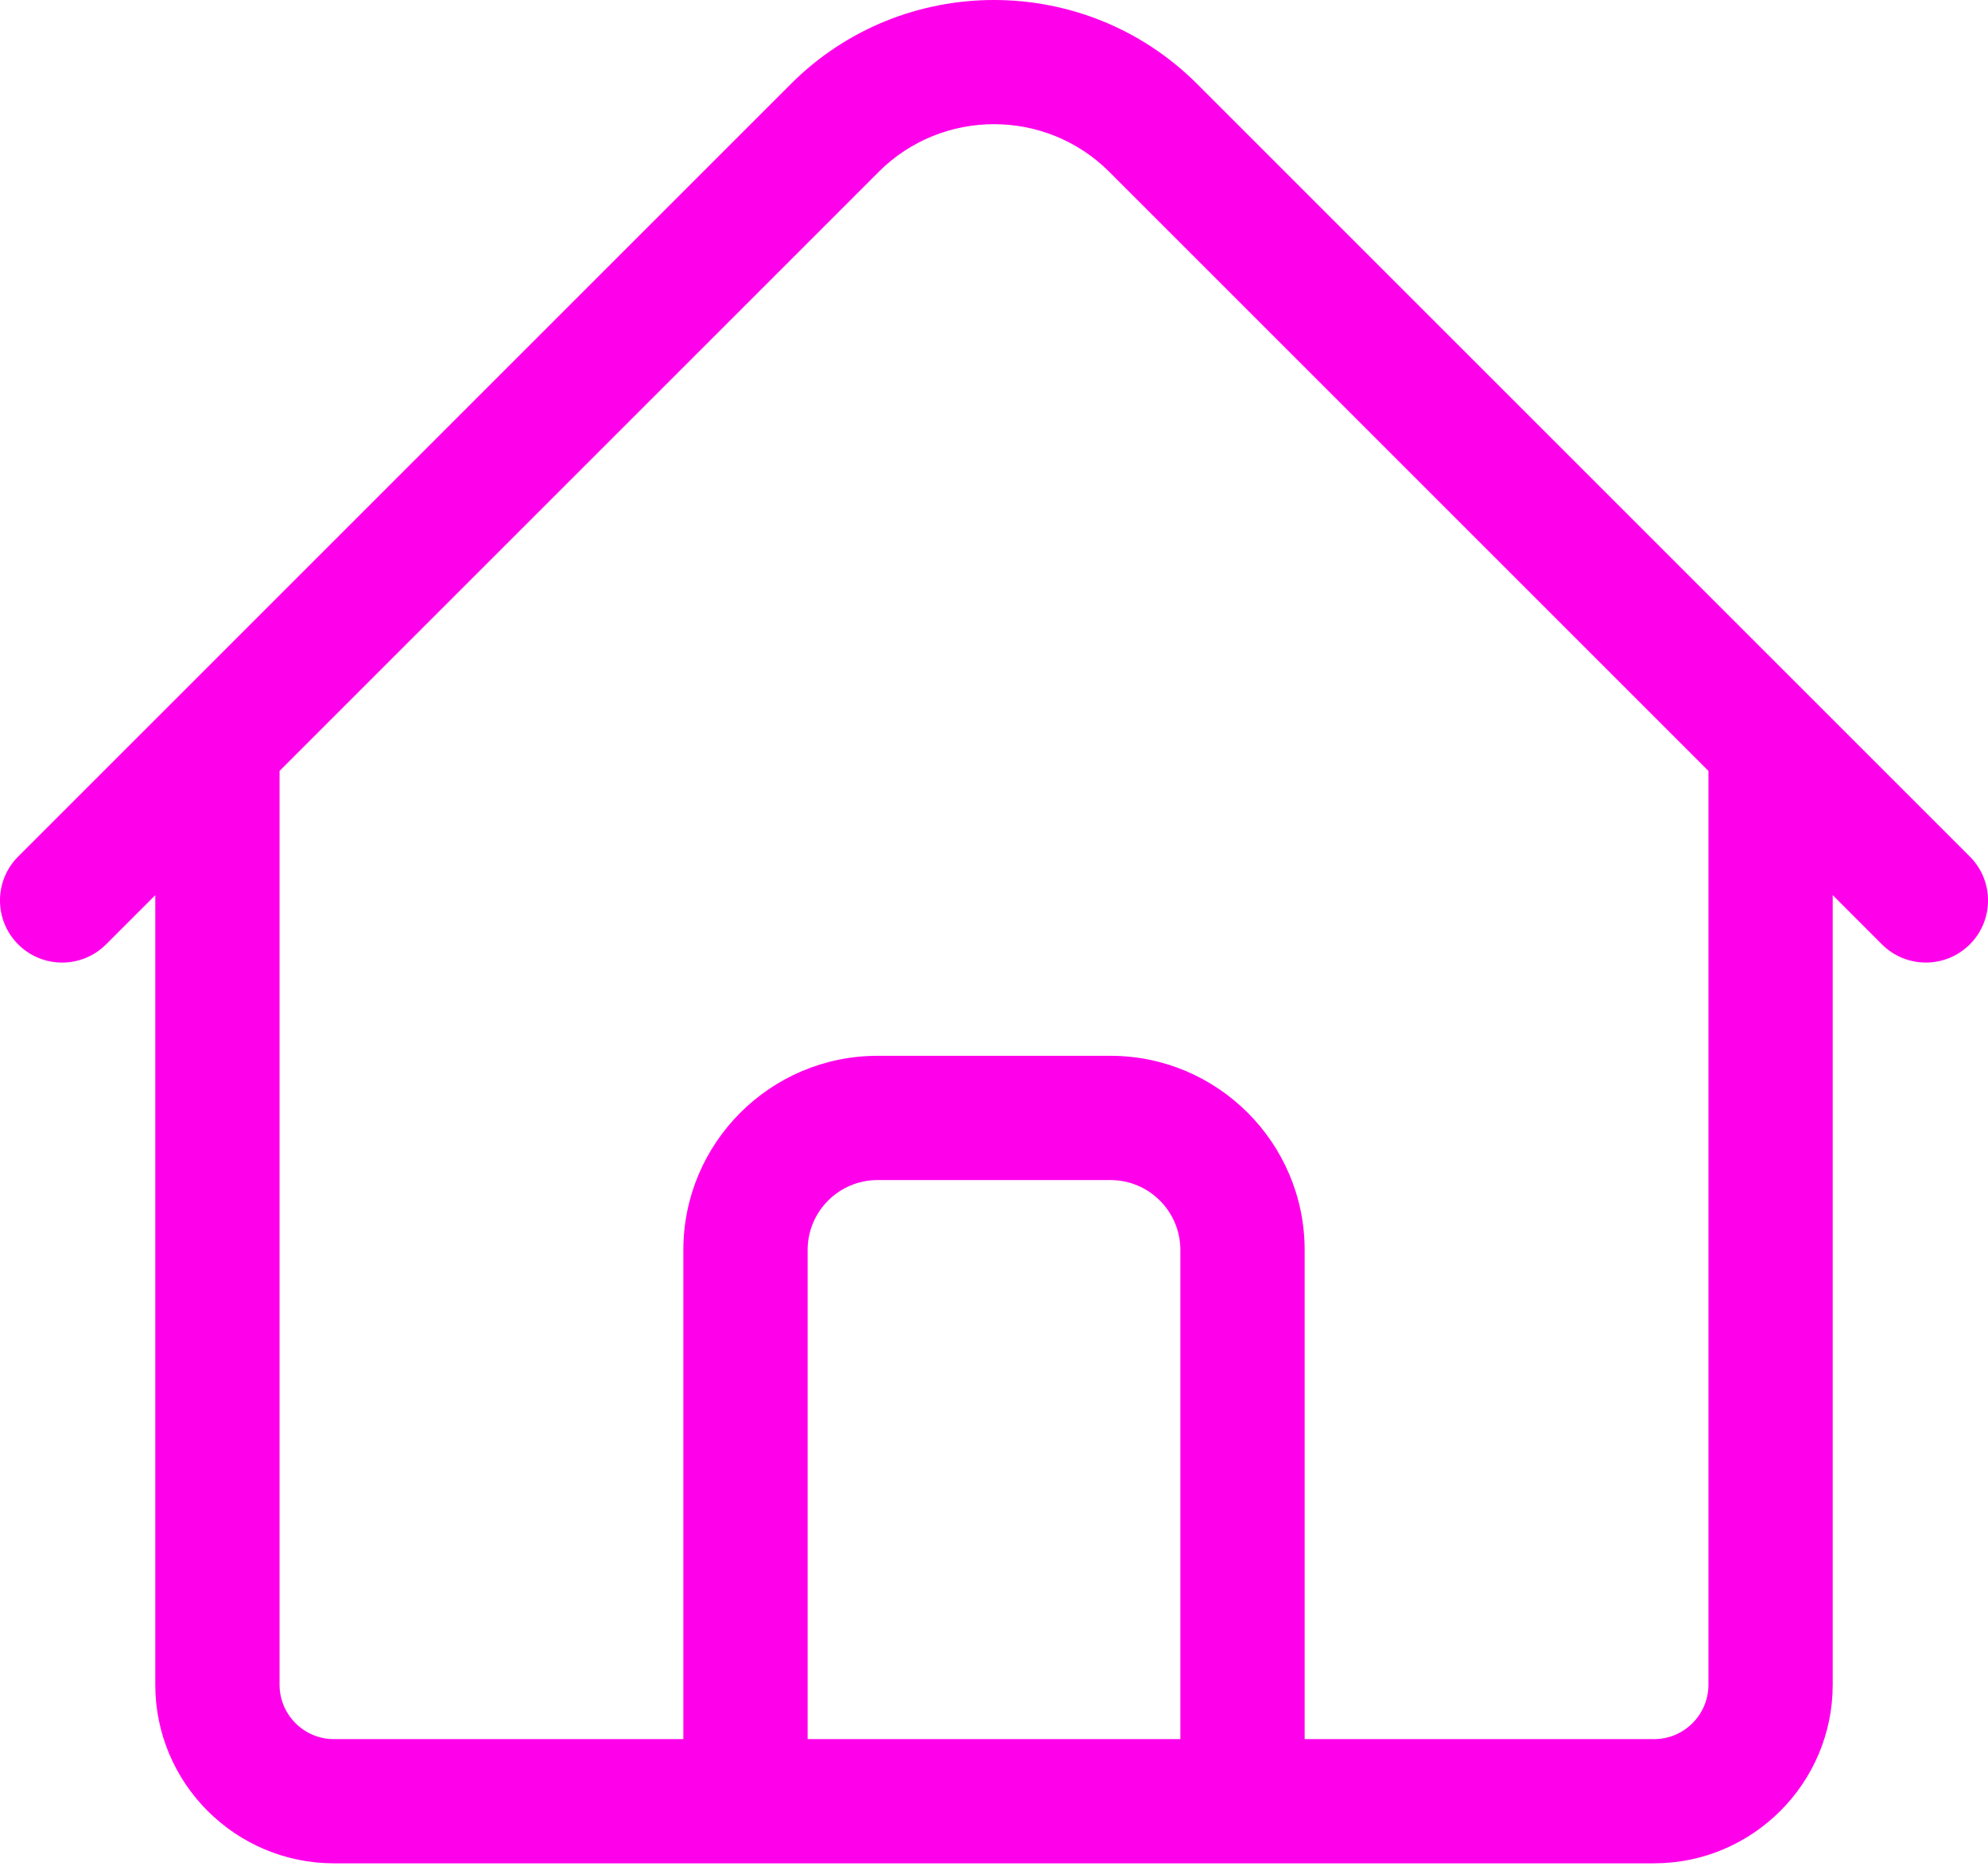 <svg width="35" height="33" viewBox="0 0 35 33" fill="none" xmlns="http://www.w3.org/2000/svg">
<path fill-rule="evenodd" clip-rule="evenodd" d="M33.906 16.949C33.626 16.949 33.346 16.842 33.133 16.629L32.266 15.761V29.666C32.266 31.399 30.855 32.81 29.121 32.81H21.875H13.125H5.879C4.145 32.81 2.734 31.4 2.734 29.666V15.762L1.867 16.629C1.44 17.056 0.747 17.056 0.32 16.629C-0.107 16.202 -0.107 15.509 0.32 15.082L13.923 1.479C15.895 -0.493 19.105 -0.493 21.077 1.479L34.68 15.082C35.107 15.509 35.107 16.202 34.68 16.629C34.466 16.842 34.186 16.949 33.906 16.949ZM14.219 30.623H20.781V22.009C20.781 21.331 20.229 20.779 19.551 20.779H15.449C14.771 20.779 14.219 21.331 14.219 22.009V30.623ZM22.969 30.623V22.009C22.969 20.125 21.436 18.591 19.551 18.591H15.449C13.565 18.591 12.031 20.125 12.031 22.009V30.623H5.879C5.351 30.623 4.922 30.193 4.922 29.666V13.574L15.47 3.026C16.589 1.907 18.411 1.907 19.53 3.026L30.078 13.574V29.666C30.078 30.193 29.649 30.623 29.121 30.623H22.969Z" fill="#FF00EB"/>
</svg>
